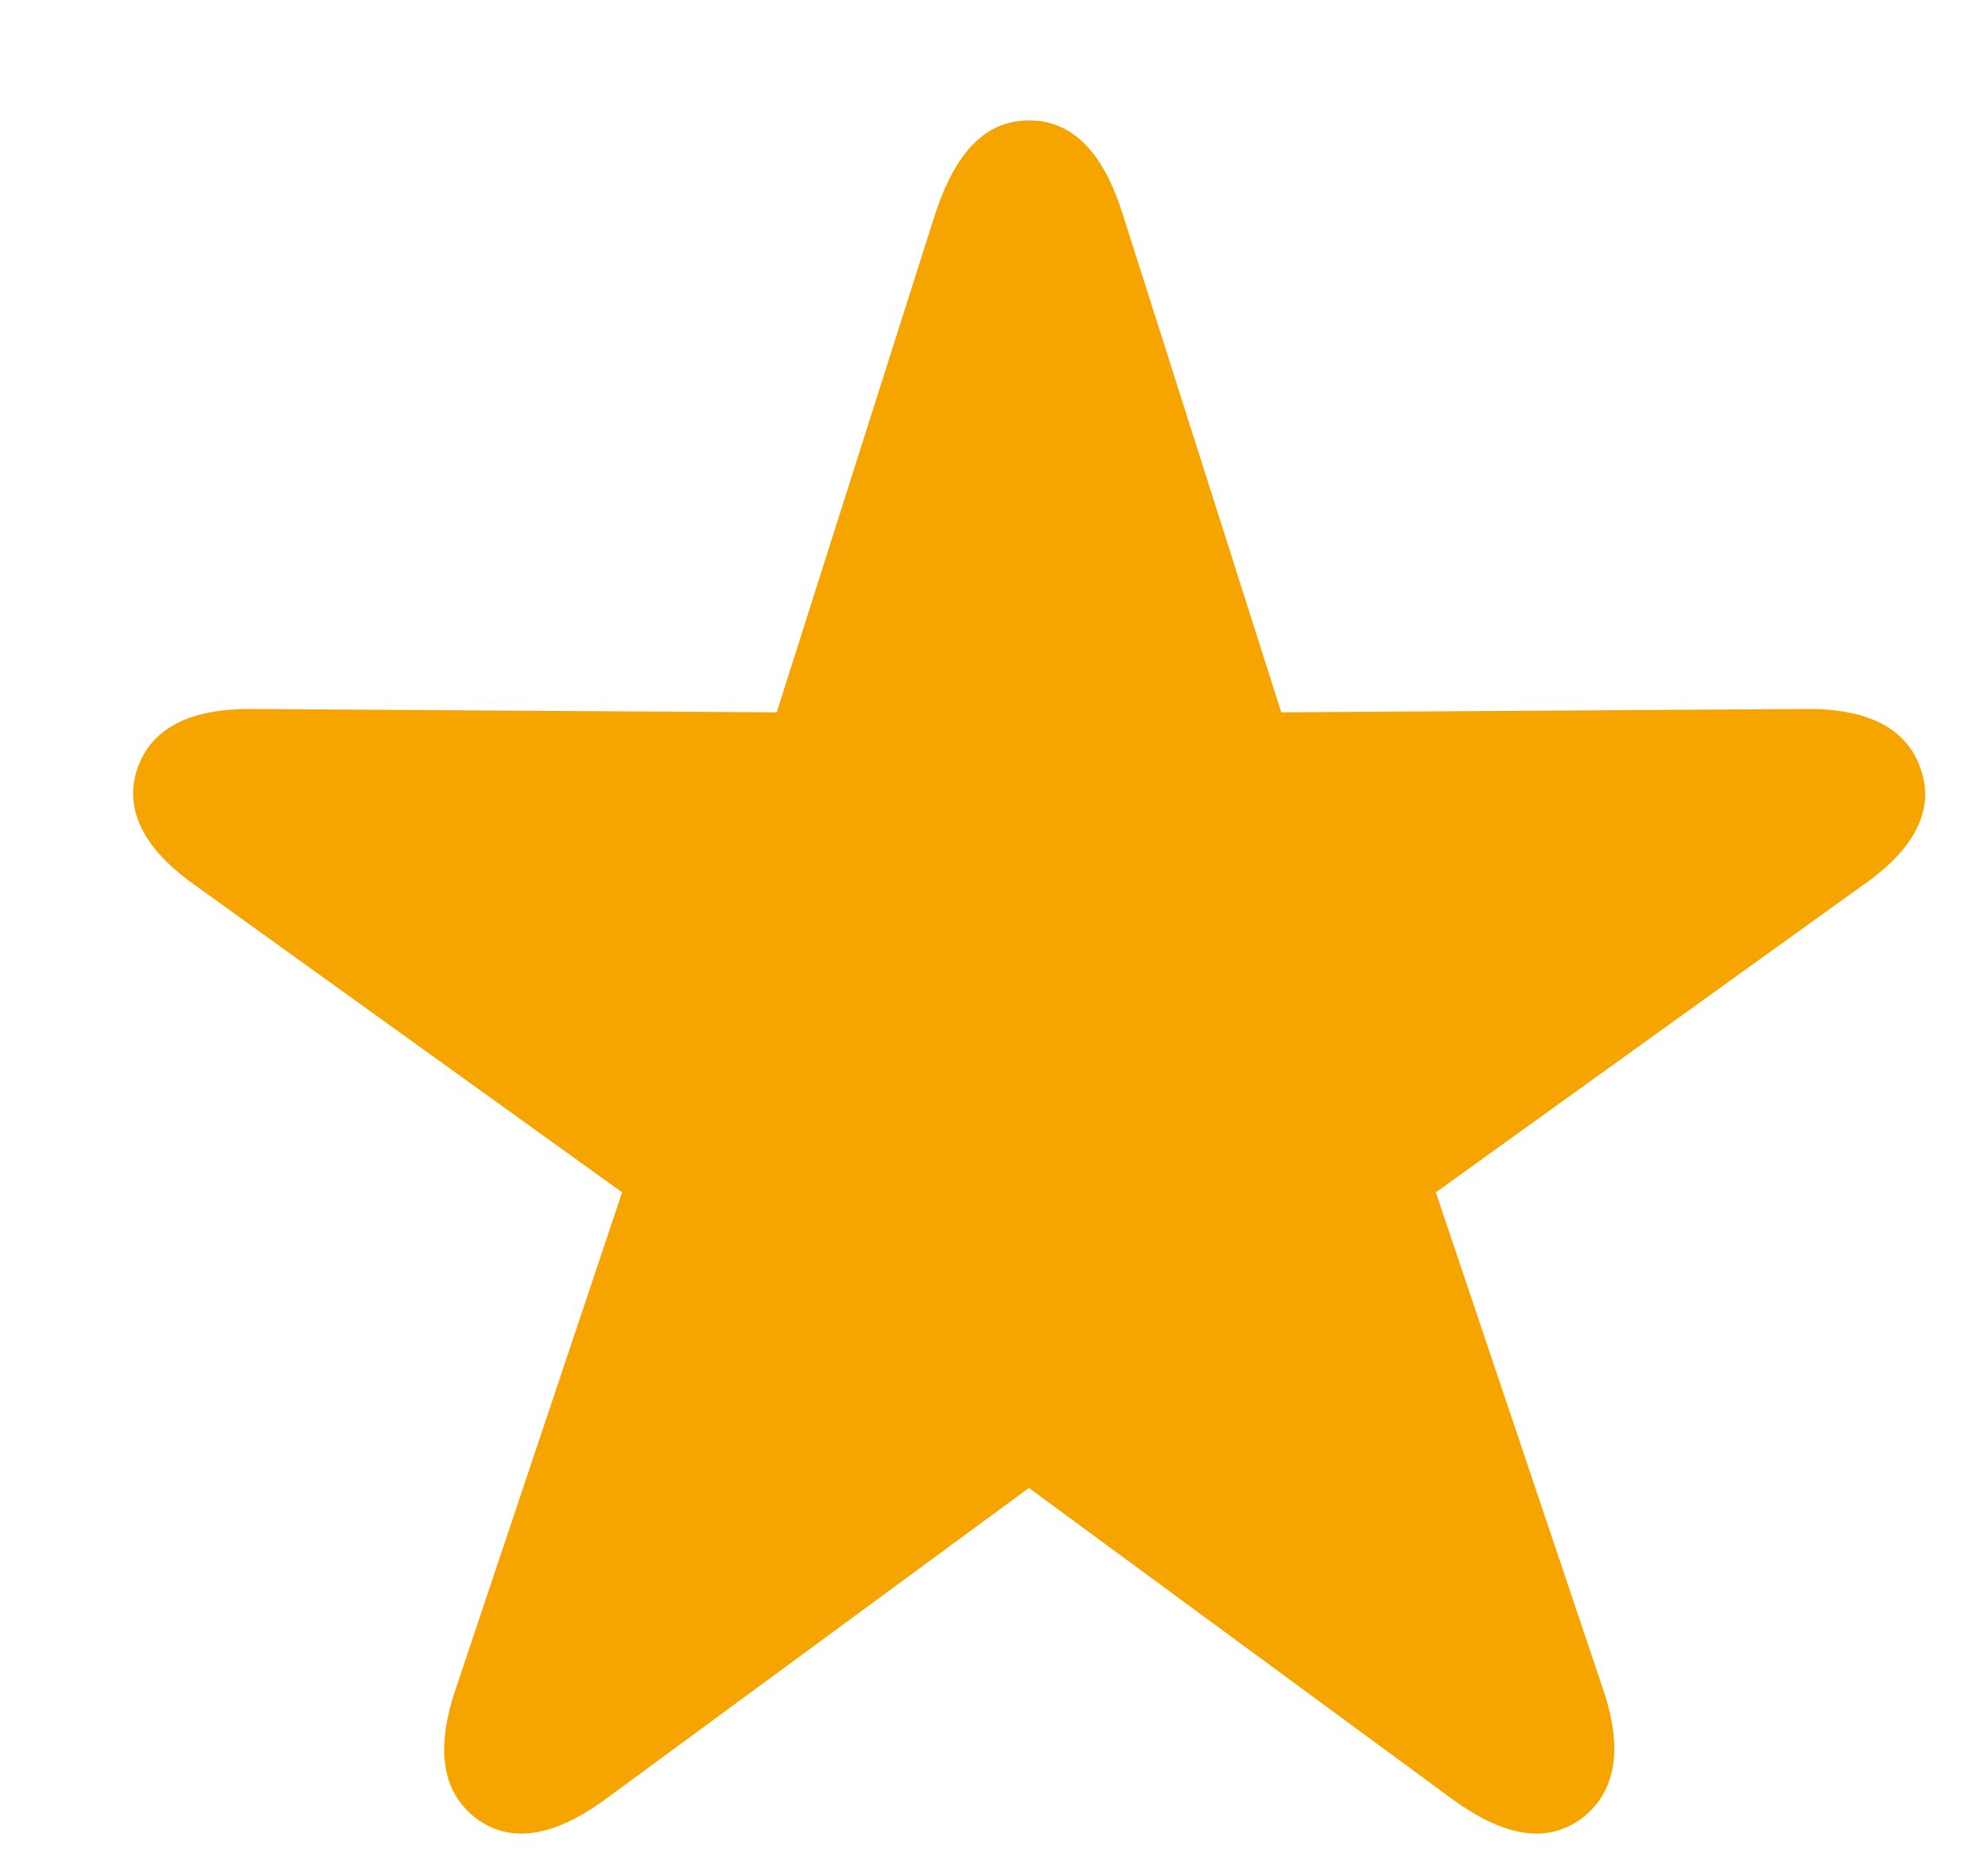 <svg width="16" height="15" viewBox="0 0 16 15" fill="none" xmlns="http://www.w3.org/2000/svg">
<path d="M3.831 14.634C4.118 14.846 4.467 14.777 4.877 14.477L8.281 11.975L11.685 14.477C12.096 14.777 12.444 14.846 12.731 14.634C13.005 14.422 13.066 14.08 12.902 13.595L11.556 9.596L14.987 7.128C15.404 6.841 15.575 6.52 15.459 6.191C15.35 5.863 15.035 5.699 14.523 5.706L10.312 5.733L9.033 1.714C8.876 1.222 8.63 0.969 8.281 0.969C7.933 0.969 7.693 1.222 7.529 1.714L6.251 5.733L2.04 5.706C1.527 5.699 1.213 5.863 1.104 6.191C0.994 6.52 1.165 6.841 1.575 7.128L5.007 9.596L3.667 13.595C3.503 14.08 3.558 14.422 3.831 14.634Z" fill="#F6A500"/>
</svg>
